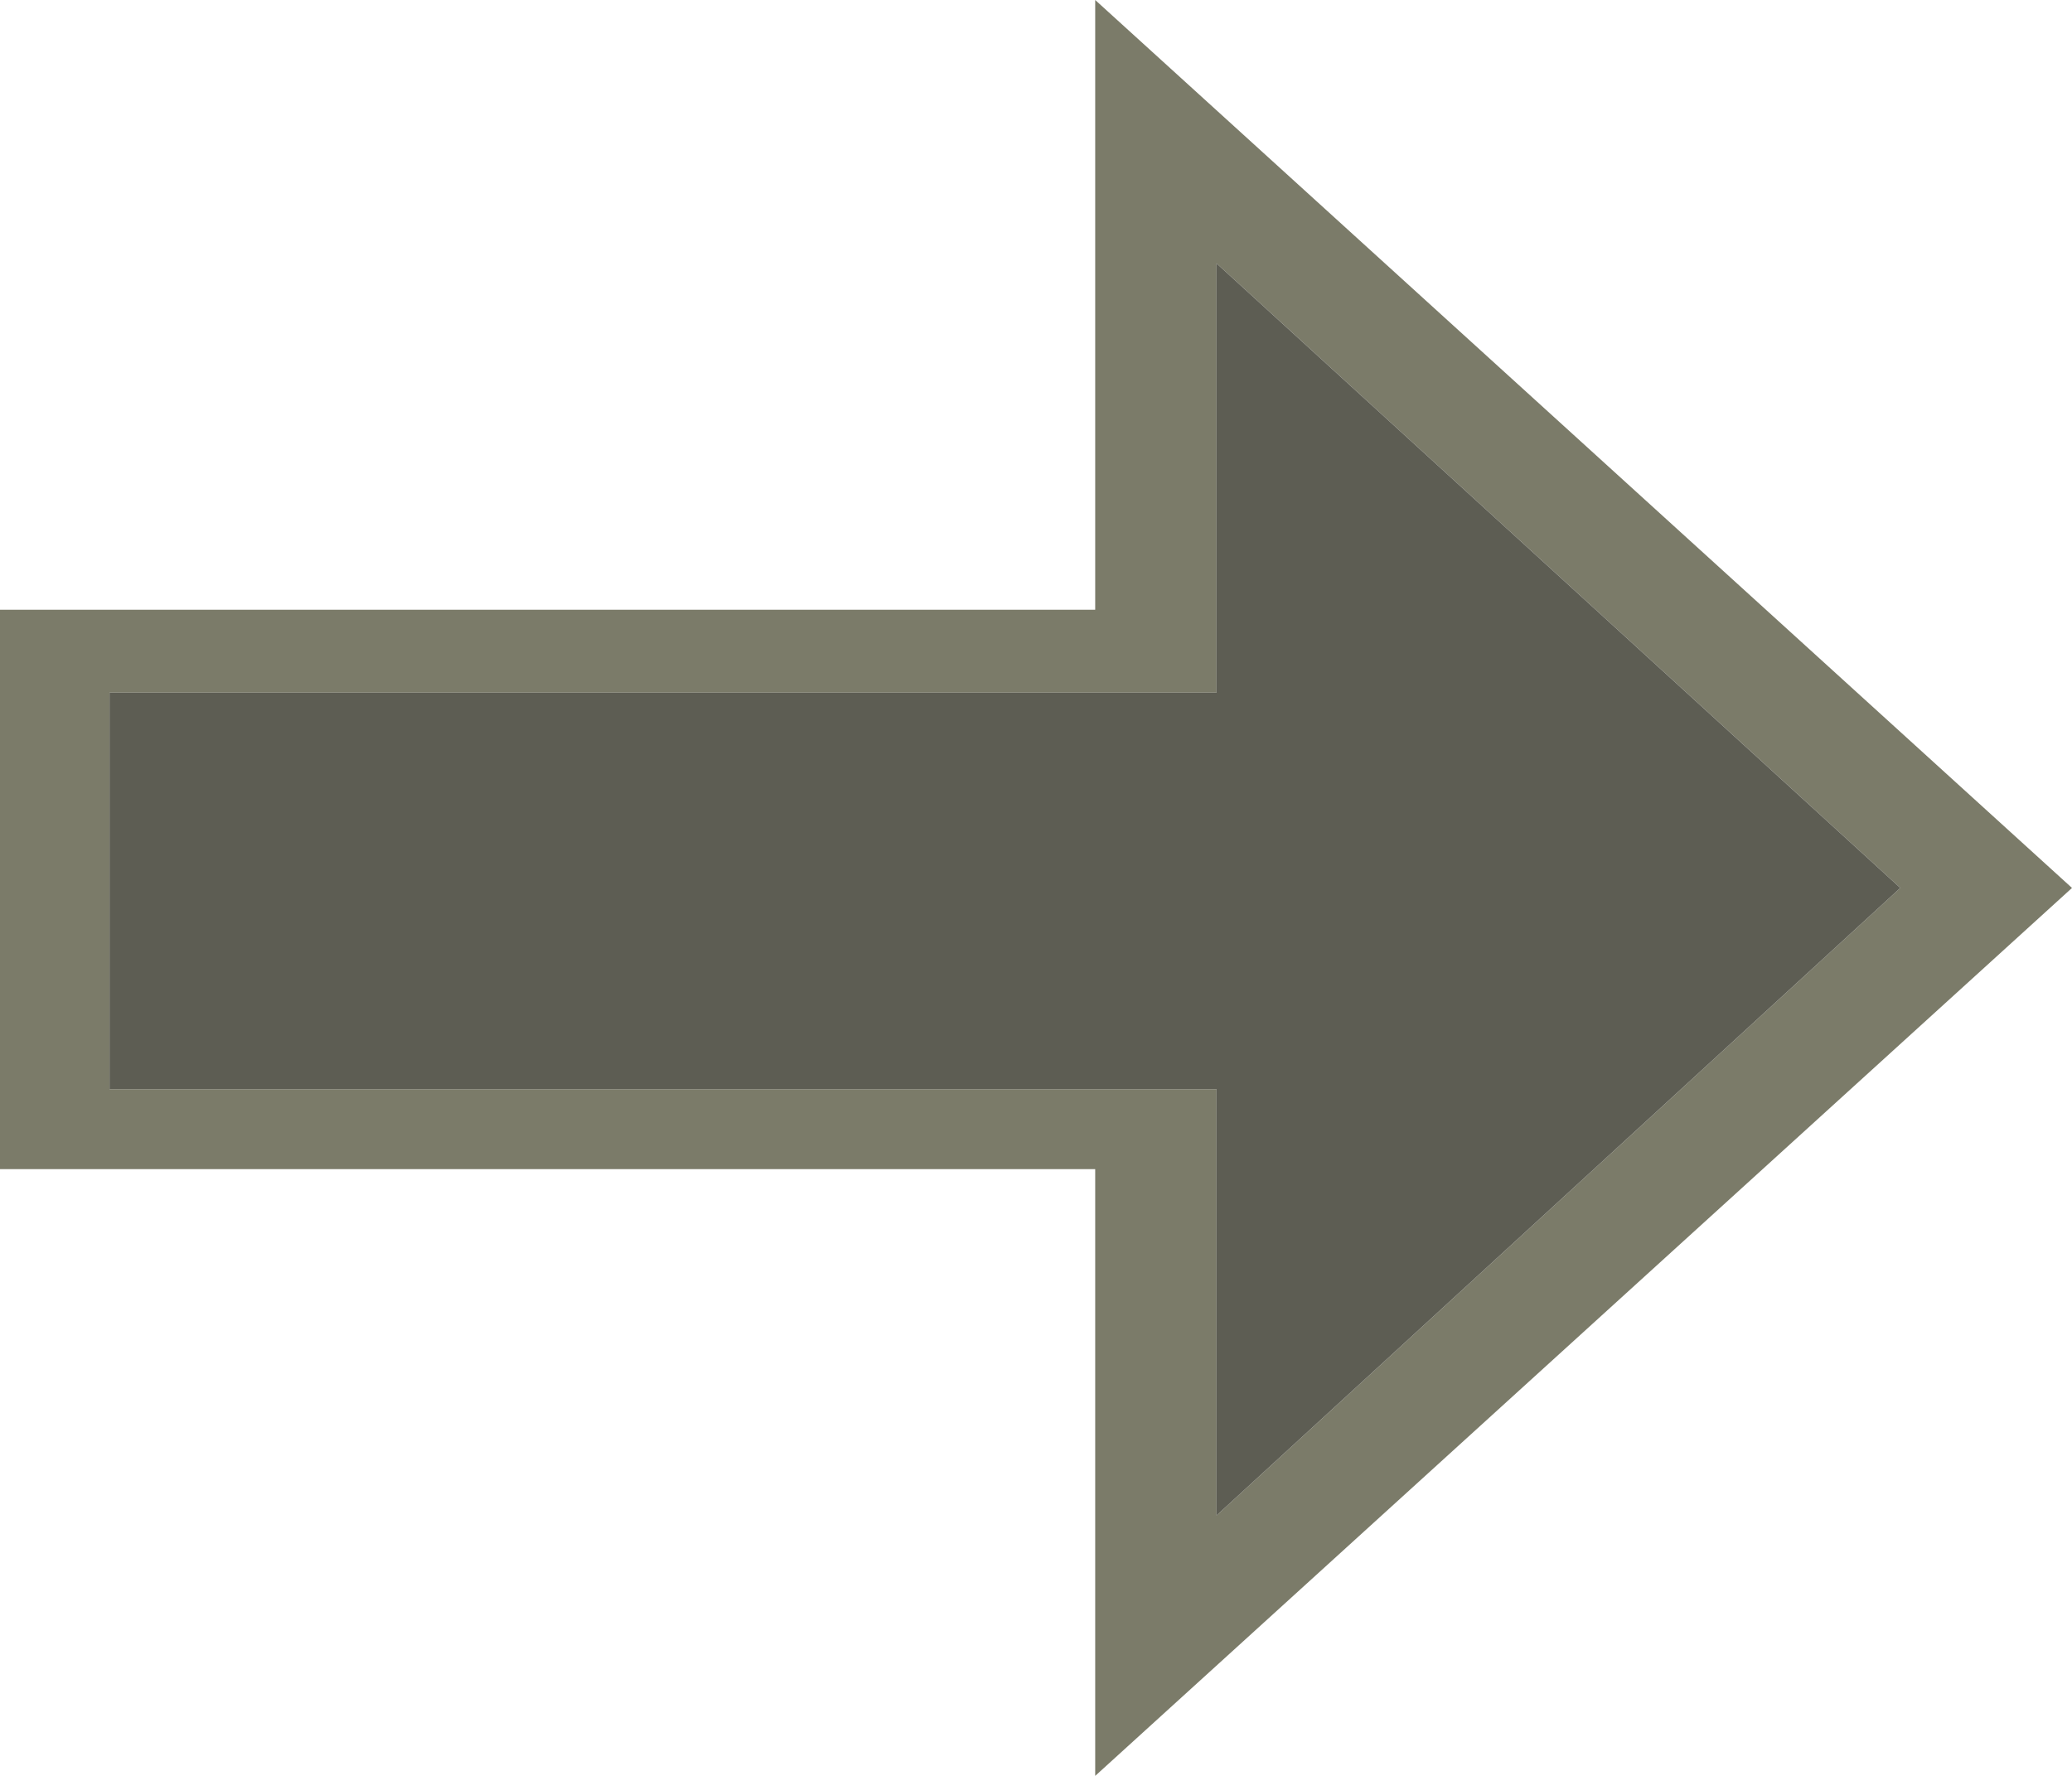 <?xml version="1.0" encoding="UTF-8" standalone="no"?>
<svg xmlns:xlink="http://www.w3.org/1999/xlink" height="30.0px" width="35.0px" xmlns="http://www.w3.org/2000/svg">
  <g transform="matrix(1.0, 0.0, 0.0, 1.0, 17.5, 15.0)">
    <path d="M3.05 -10.55 L3.05 -3.3 -15.65 -3.3 -15.65 3.4 3.05 3.4 3.05 10.6 14.6 0.0 3.05 -10.55 M1.0 -4.7 L1.0 -15.0 17.5 0.0 1.0 15.0 1.0 4.75 -17.5 4.75 -17.5 -4.7 1.0 -4.7" fill="#7b7b69" fill-rule="evenodd" stroke="none"/>
    <path d="M3.05 -10.55 L14.6 0.0 3.05 10.6 3.05 3.4 -15.65 3.4 -15.65 -3.3 3.05 -3.3 3.05 -10.55" fill="#5d5d53" fill-rule="evenodd" stroke="none"/>
  </g>
</svg>
